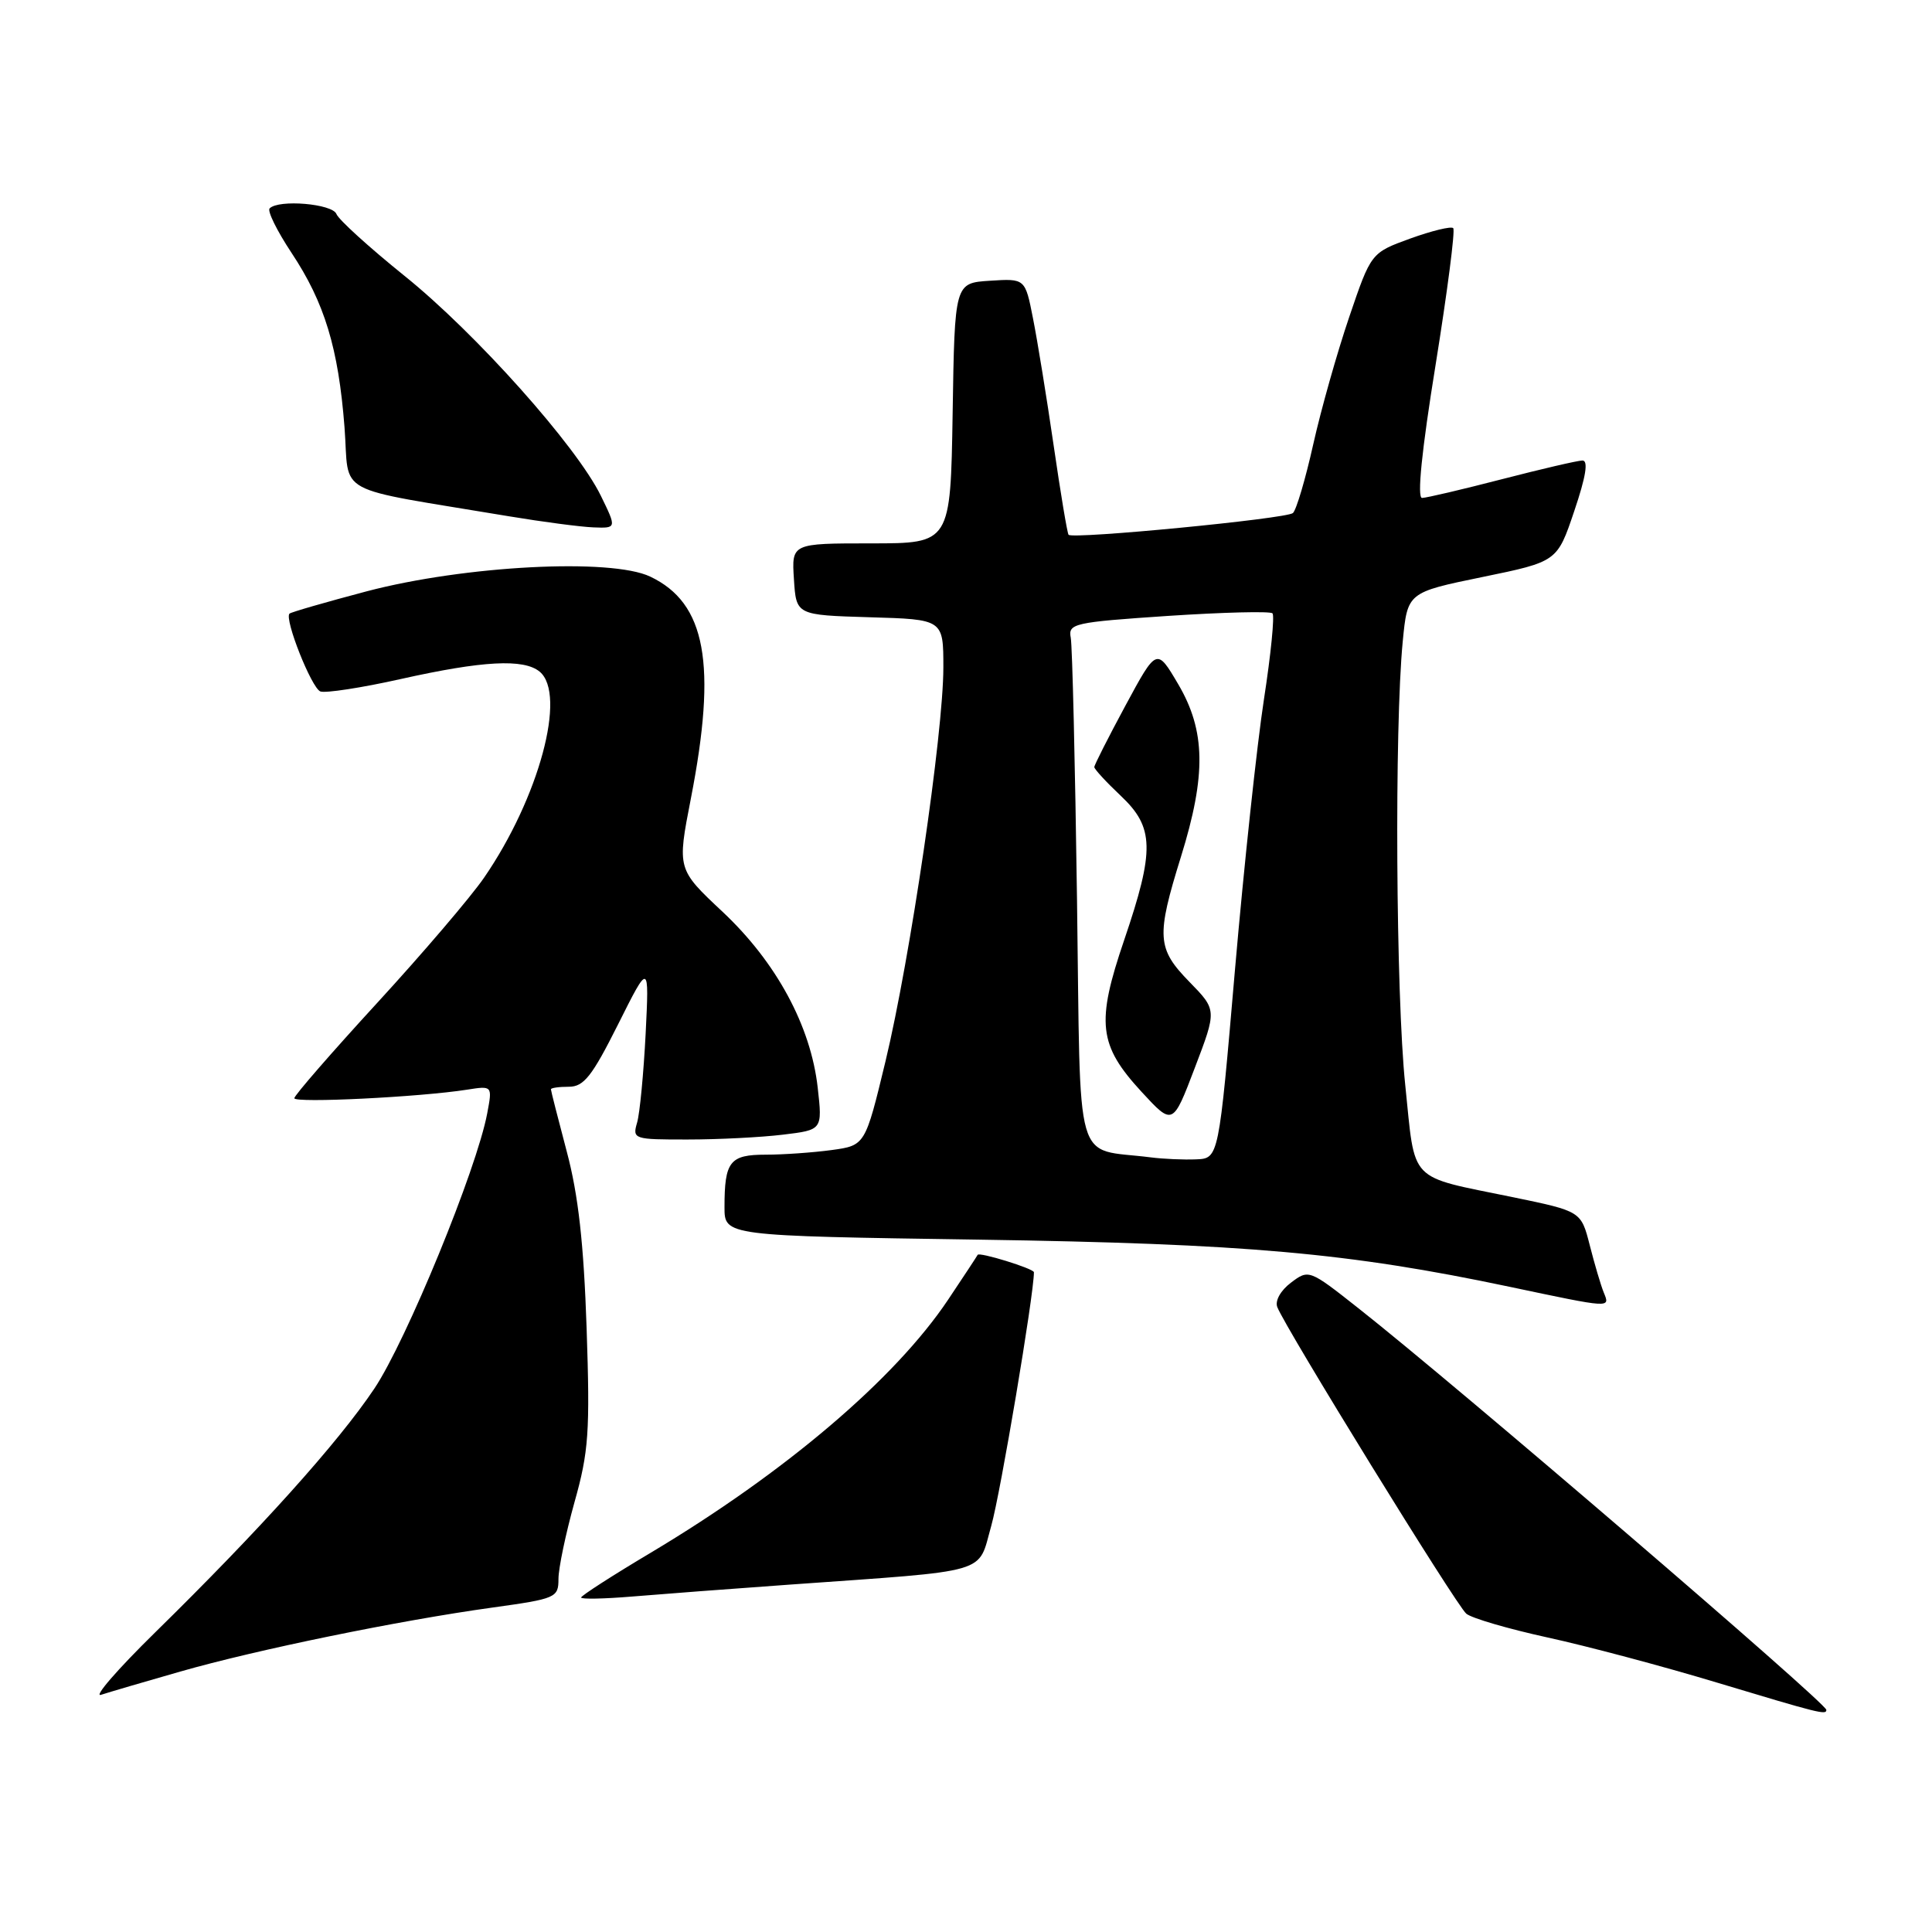<?xml version="1.0" encoding="UTF-8" standalone="no"?>
<!DOCTYPE svg PUBLIC "-//W3C//DTD SVG 1.1//EN" "http://www.w3.org/Graphics/SVG/1.1/DTD/svg11.dtd" >
<svg xmlns="http://www.w3.org/2000/svg" xmlns:xlink="http://www.w3.org/1999/xlink" version="1.1" viewBox="0 0 256 256">
 <g >
 <path fill="currentColor"
d=" M 242.00 226.57 C 242.00 225.66 192.83 183.45 179.96 173.32 C 173.49 168.21 173.41 168.18 171.06 169.96 C 169.69 170.99 168.92 172.36 169.25 173.20 C 170.30 175.94 192.98 212.74 194.29 213.82 C 195.00 214.42 199.84 215.83 205.04 216.97 C 210.24 218.10 220.35 220.79 227.50 222.95 C 241.12 227.05 242.00 227.27 242.00 226.57 Z  M 23.89 221.49 C 34.01 218.59 52.90 214.72 65.25 213.01 C 73.68 211.84 74.00 211.70 74.00 209.21 C 74.00 207.79 74.96 203.22 76.12 199.06 C 78.01 192.35 78.19 189.75 77.73 176.00 C 77.35 164.78 76.63 158.32 75.10 152.59 C 73.95 148.24 73.00 144.53 73.00 144.34 C 73.00 144.15 74.07 144.00 75.38 144.00 C 77.36 144.00 78.45 142.61 81.89 135.75 C 86.02 127.50 86.02 127.50 85.55 137.00 C 85.28 142.22 84.78 147.51 84.42 148.75 C 83.78 150.94 83.97 151.00 91.13 150.99 C 95.19 150.99 100.86 150.70 103.74 150.35 C 108.98 149.72 108.98 149.72 108.35 144.11 C 107.43 135.93 102.86 127.50 95.76 120.83 C 89.72 115.17 89.72 115.17 91.54 105.83 C 95.02 87.98 93.55 79.91 86.15 76.40 C 80.95 73.93 61.58 74.94 48.60 78.35 C 43.16 79.79 38.55 81.12 38.36 81.31 C 37.65 82.02 41.28 91.17 42.45 91.62 C 43.11 91.87 47.90 91.14 53.08 89.98 C 63.99 87.54 69.40 87.26 71.51 89.00 C 75.12 92.00 71.42 105.72 64.14 116.30 C 62.38 118.86 56.01 126.32 49.97 132.90 C 43.94 139.47 39.00 145.15 39.00 145.52 C 39.00 146.19 55.63 145.37 61.87 144.39 C 65.25 143.86 65.25 143.86 64.56 147.52 C 63.18 154.91 53.85 177.65 49.60 184.00 C 44.83 191.13 34.41 202.72 20.50 216.36 C 15.55 221.22 12.35 224.91 13.39 224.57 C 14.43 224.23 19.16 222.84 23.89 221.49 Z  M 104.50 209.98 C 131.65 208.04 129.50 208.67 131.35 202.17 C 132.57 197.86 137.00 171.56 137.00 168.58 C 137.00 168.10 129.68 165.84 129.54 166.28 C 129.49 166.40 127.73 169.08 125.62 172.23 C 118.59 182.73 104.03 195.11 86.25 205.73 C 81.16 208.76 77.00 211.44 77.00 211.68 C 77.00 211.92 80.04 211.86 83.75 211.55 C 87.46 211.24 96.80 210.53 104.50 209.98 Z  M 212.50 171.25 C 212.11 170.29 211.28 167.47 210.65 165.00 C 209.50 160.50 209.50 160.50 200.50 158.64 C 186.41 155.74 187.57 156.94 186.20 143.75 C 184.96 131.86 184.76 96.38 185.87 85.00 C 186.50 78.50 186.50 78.50 196.42 76.46 C 206.34 74.42 206.34 74.42 208.60 67.71 C 210.14 63.16 210.49 61.01 209.68 61.02 C 209.03 61.03 204.22 62.15 199.00 63.50 C 193.78 64.85 189.02 65.97 188.43 65.98 C 187.75 65.99 188.38 59.72 190.22 48.37 C 191.78 38.67 192.84 30.50 192.56 30.23 C 192.29 29.95 189.72 30.58 186.86 31.61 C 181.67 33.50 181.67 33.50 178.78 42.00 C 177.19 46.67 175.04 54.27 174.01 58.88 C 172.98 63.49 171.77 67.58 171.32 67.98 C 170.46 68.74 142.10 71.48 141.59 70.86 C 141.42 70.66 140.53 65.33 139.61 59.00 C 138.69 52.67 137.46 45.11 136.88 42.20 C 135.84 36.90 135.84 36.90 131.17 37.20 C 126.50 37.50 126.50 37.50 126.23 54.75 C 125.95 72.00 125.95 72.00 115.42 72.00 C 104.89 72.00 104.89 72.00 105.20 76.75 C 105.50 81.50 105.50 81.50 115.25 81.79 C 125.00 82.07 125.00 82.07 125.00 88.44 C 125.00 97.14 120.60 127.05 117.33 140.64 C 114.64 151.78 114.64 151.78 110.18 152.39 C 107.73 152.72 103.81 153.00 101.47 153.00 C 96.70 153.00 96.00 153.89 96.00 159.96 C 96.00 163.76 96.00 163.76 129.75 164.26 C 165.10 164.80 178.64 166.00 200.00 170.50 C 213.60 173.37 213.36 173.36 212.50 171.25 Z  M 79.61 65.68 C 76.39 59.10 63.03 44.13 53.57 36.53 C 48.92 32.78 44.87 29.11 44.58 28.36 C 44.06 27.00 36.94 26.39 35.73 27.61 C 35.39 27.94 36.70 30.59 38.62 33.49 C 43.01 40.10 44.84 46.12 45.65 56.62 C 46.36 65.87 43.72 64.44 67.50 68.42 C 71.90 69.15 76.90 69.81 78.61 69.88 C 81.72 70.00 81.72 70.00 79.61 65.68 Z  M 152.50 153.36 C 142.16 152.03 143.22 155.72 142.71 119.22 C 142.46 101.22 142.09 85.60 141.88 84.50 C 141.52 82.62 142.27 82.45 154.78 81.61 C 162.08 81.13 168.31 80.97 168.61 81.27 C 168.91 81.58 168.40 86.70 167.48 92.66 C 166.56 98.62 164.83 114.75 163.64 128.50 C 161.49 153.50 161.49 153.50 158.49 153.62 C 156.85 153.69 154.15 153.57 152.50 153.36 Z  M 157.62 130.12 C 153.29 125.69 153.19 124.12 156.49 113.50 C 159.85 102.68 159.75 96.83 156.12 90.66 C 153.27 85.82 153.27 85.82 149.13 93.49 C 146.86 97.70 145.00 101.37 145.00 101.64 C 145.00 101.91 146.57 103.62 148.50 105.44 C 152.95 109.63 153.02 112.62 148.96 124.56 C 145.22 135.53 145.56 138.48 151.26 144.67 C 155.40 149.16 155.40 149.16 158.32 141.49 C 161.24 133.83 161.24 133.83 157.62 130.12 Z "/>
</g>
</svg>
